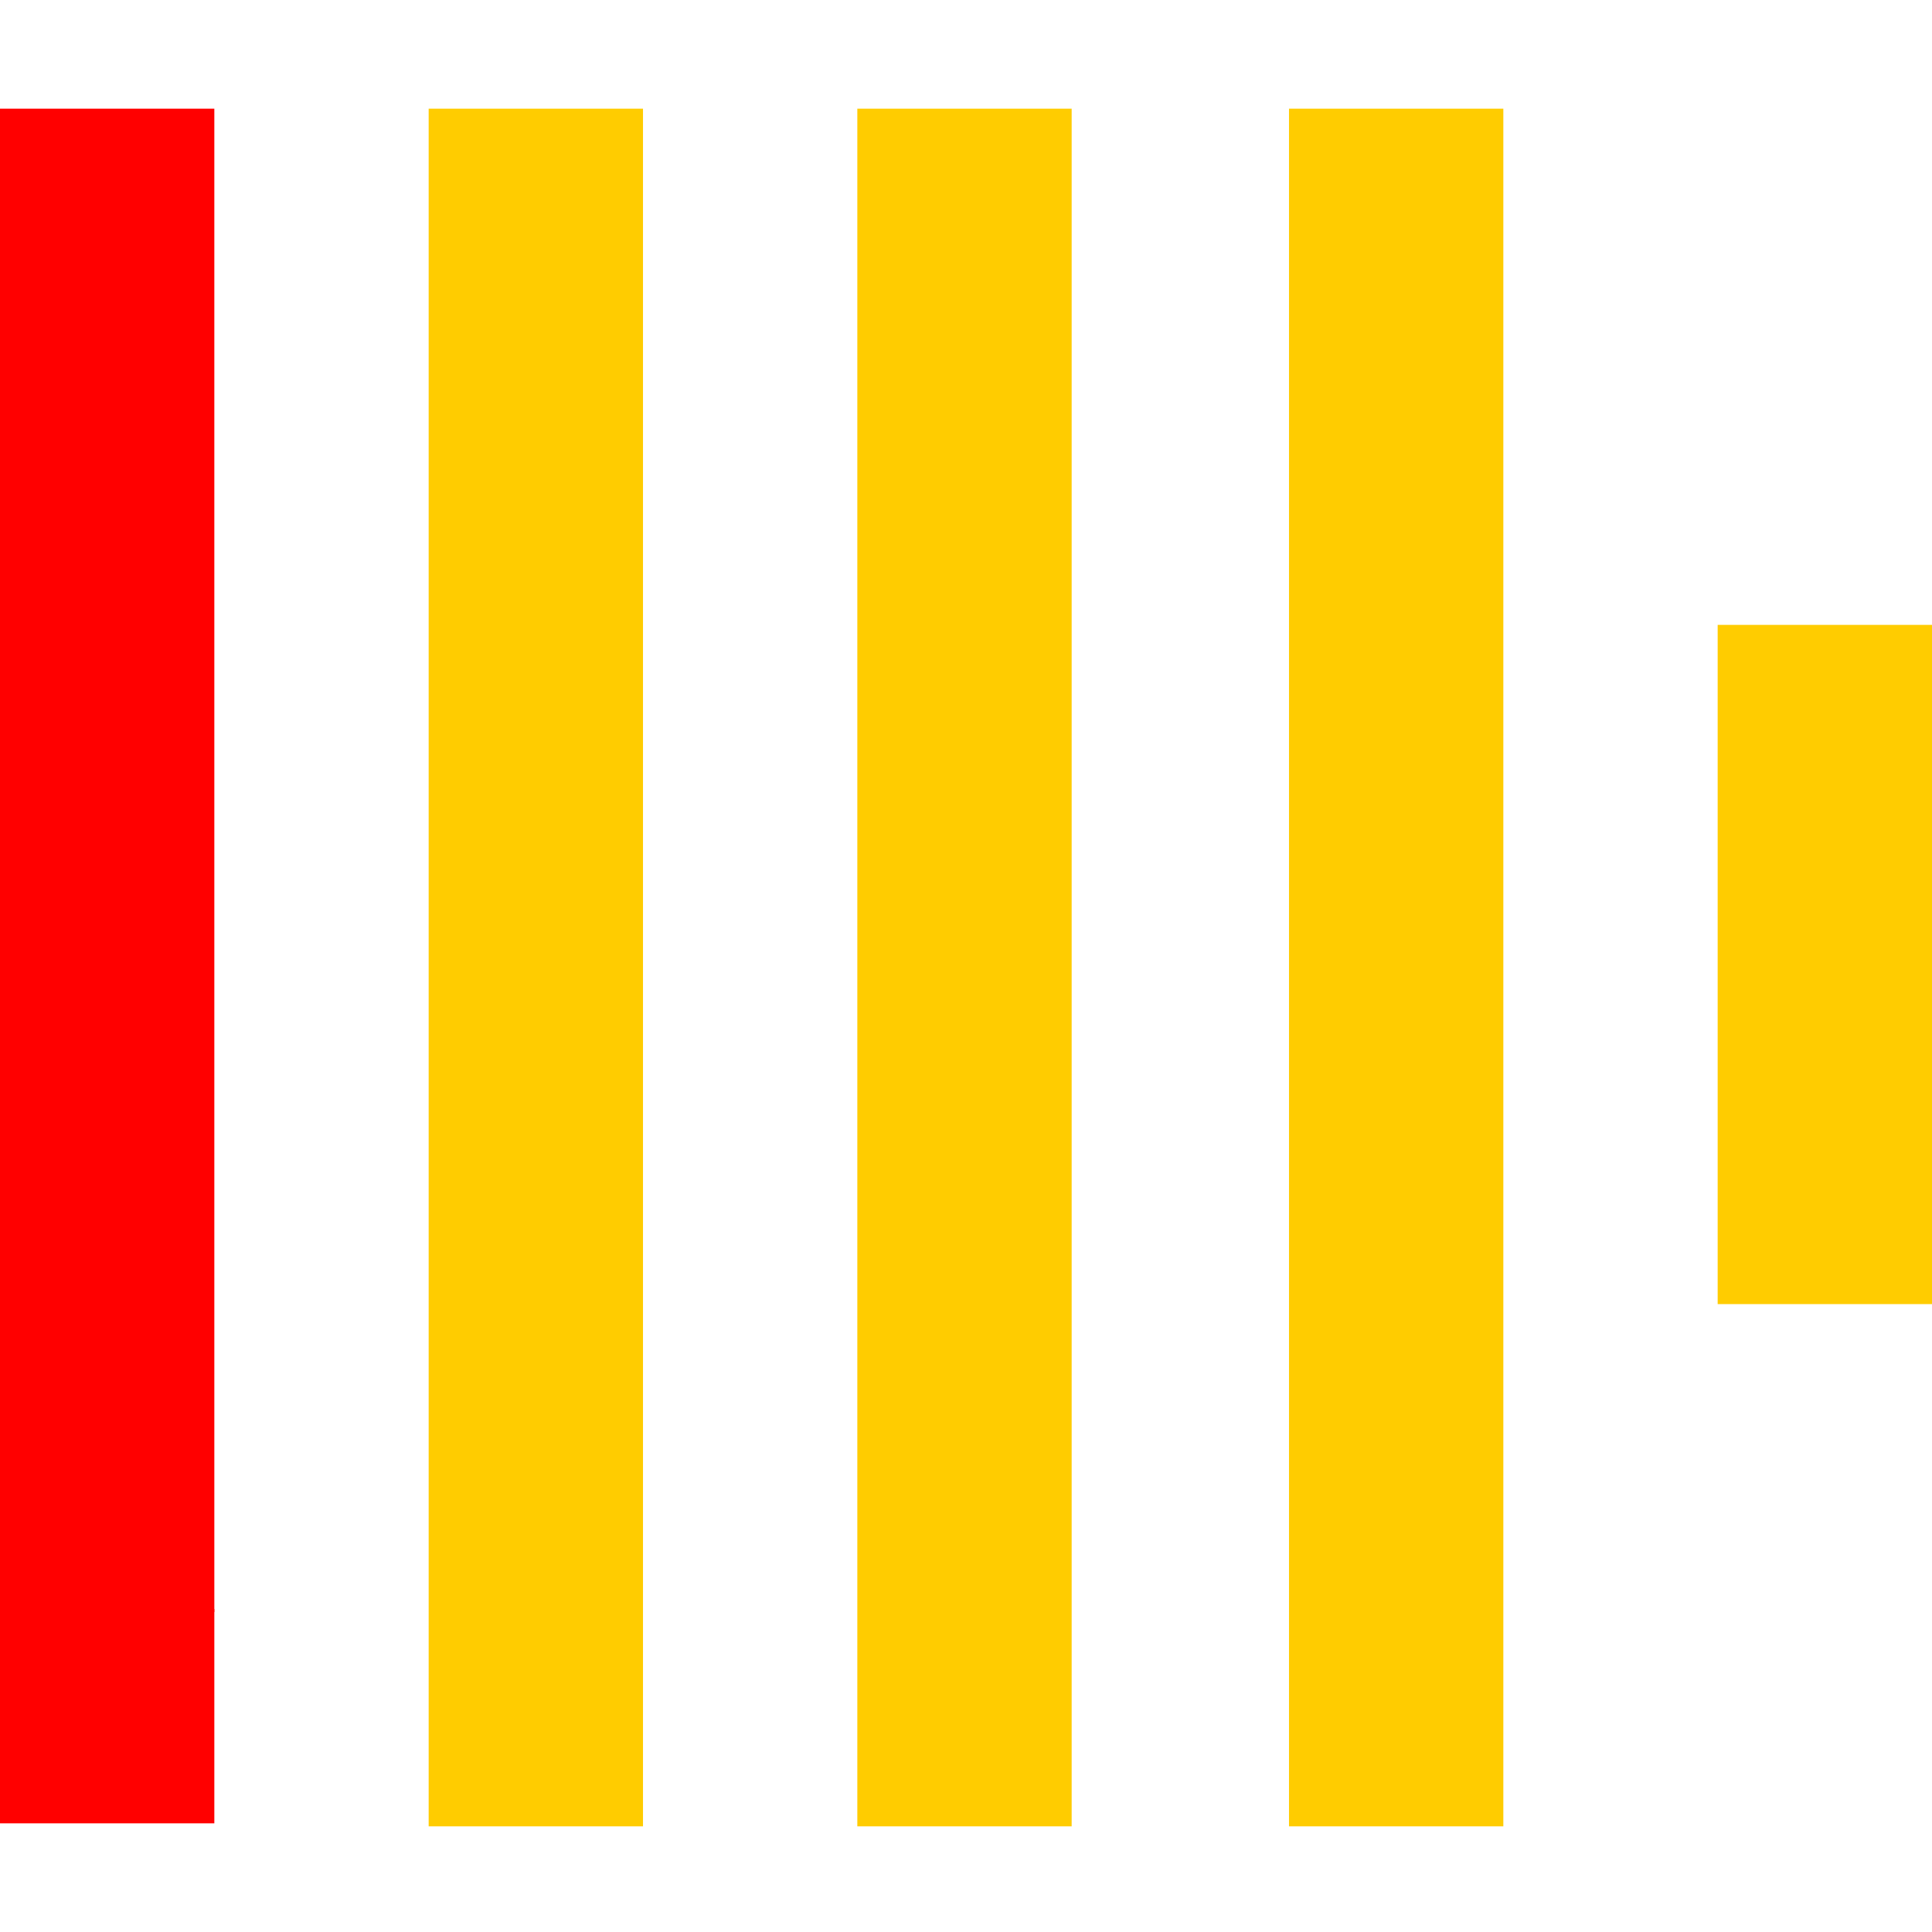 <?xml version="1.0" encoding="utf-8"?>
<!-- Generator: Adobe Illustrator 21.0.0, SVG Export Plug-In . SVG Version: 6.00 Build 0)  -->
<svg version="1.1" id="图层_1" xmlns="http://www.w3.org/2000/svg" xmlns:xlink="http://www.w3.org/1999/xlink" x="0px" y="0px"
	 viewBox="0 0 64 64" style="enable-background:new 0 0 64 64;" xml:space="preserve">
<style type="text/css">
	.st0{fill:#FF0000;}
	.st1{fill:#FFCC00;}
</style>
<g>
	<path class="st0" d="M0,53.3h7.1v7.1H0V53.3z"/>
	<g>
		<rect y="3.6" class="st0" width="7.1" height="49.8"/>
		<rect x="14.2" y="3.6" class="st1" width="7.1" height="56.9"/>
		<rect x="28.4" y="3.6" class="st1" width="7.1" height="56.9"/>
		<rect x="42.7" y="3.6" class="st1" width="7.1" height="56.9"/>
		<rect x="56.9" y="20.7" class="st1" width="7.1" height="22.5"/>
	</g>
</g>
</svg>
